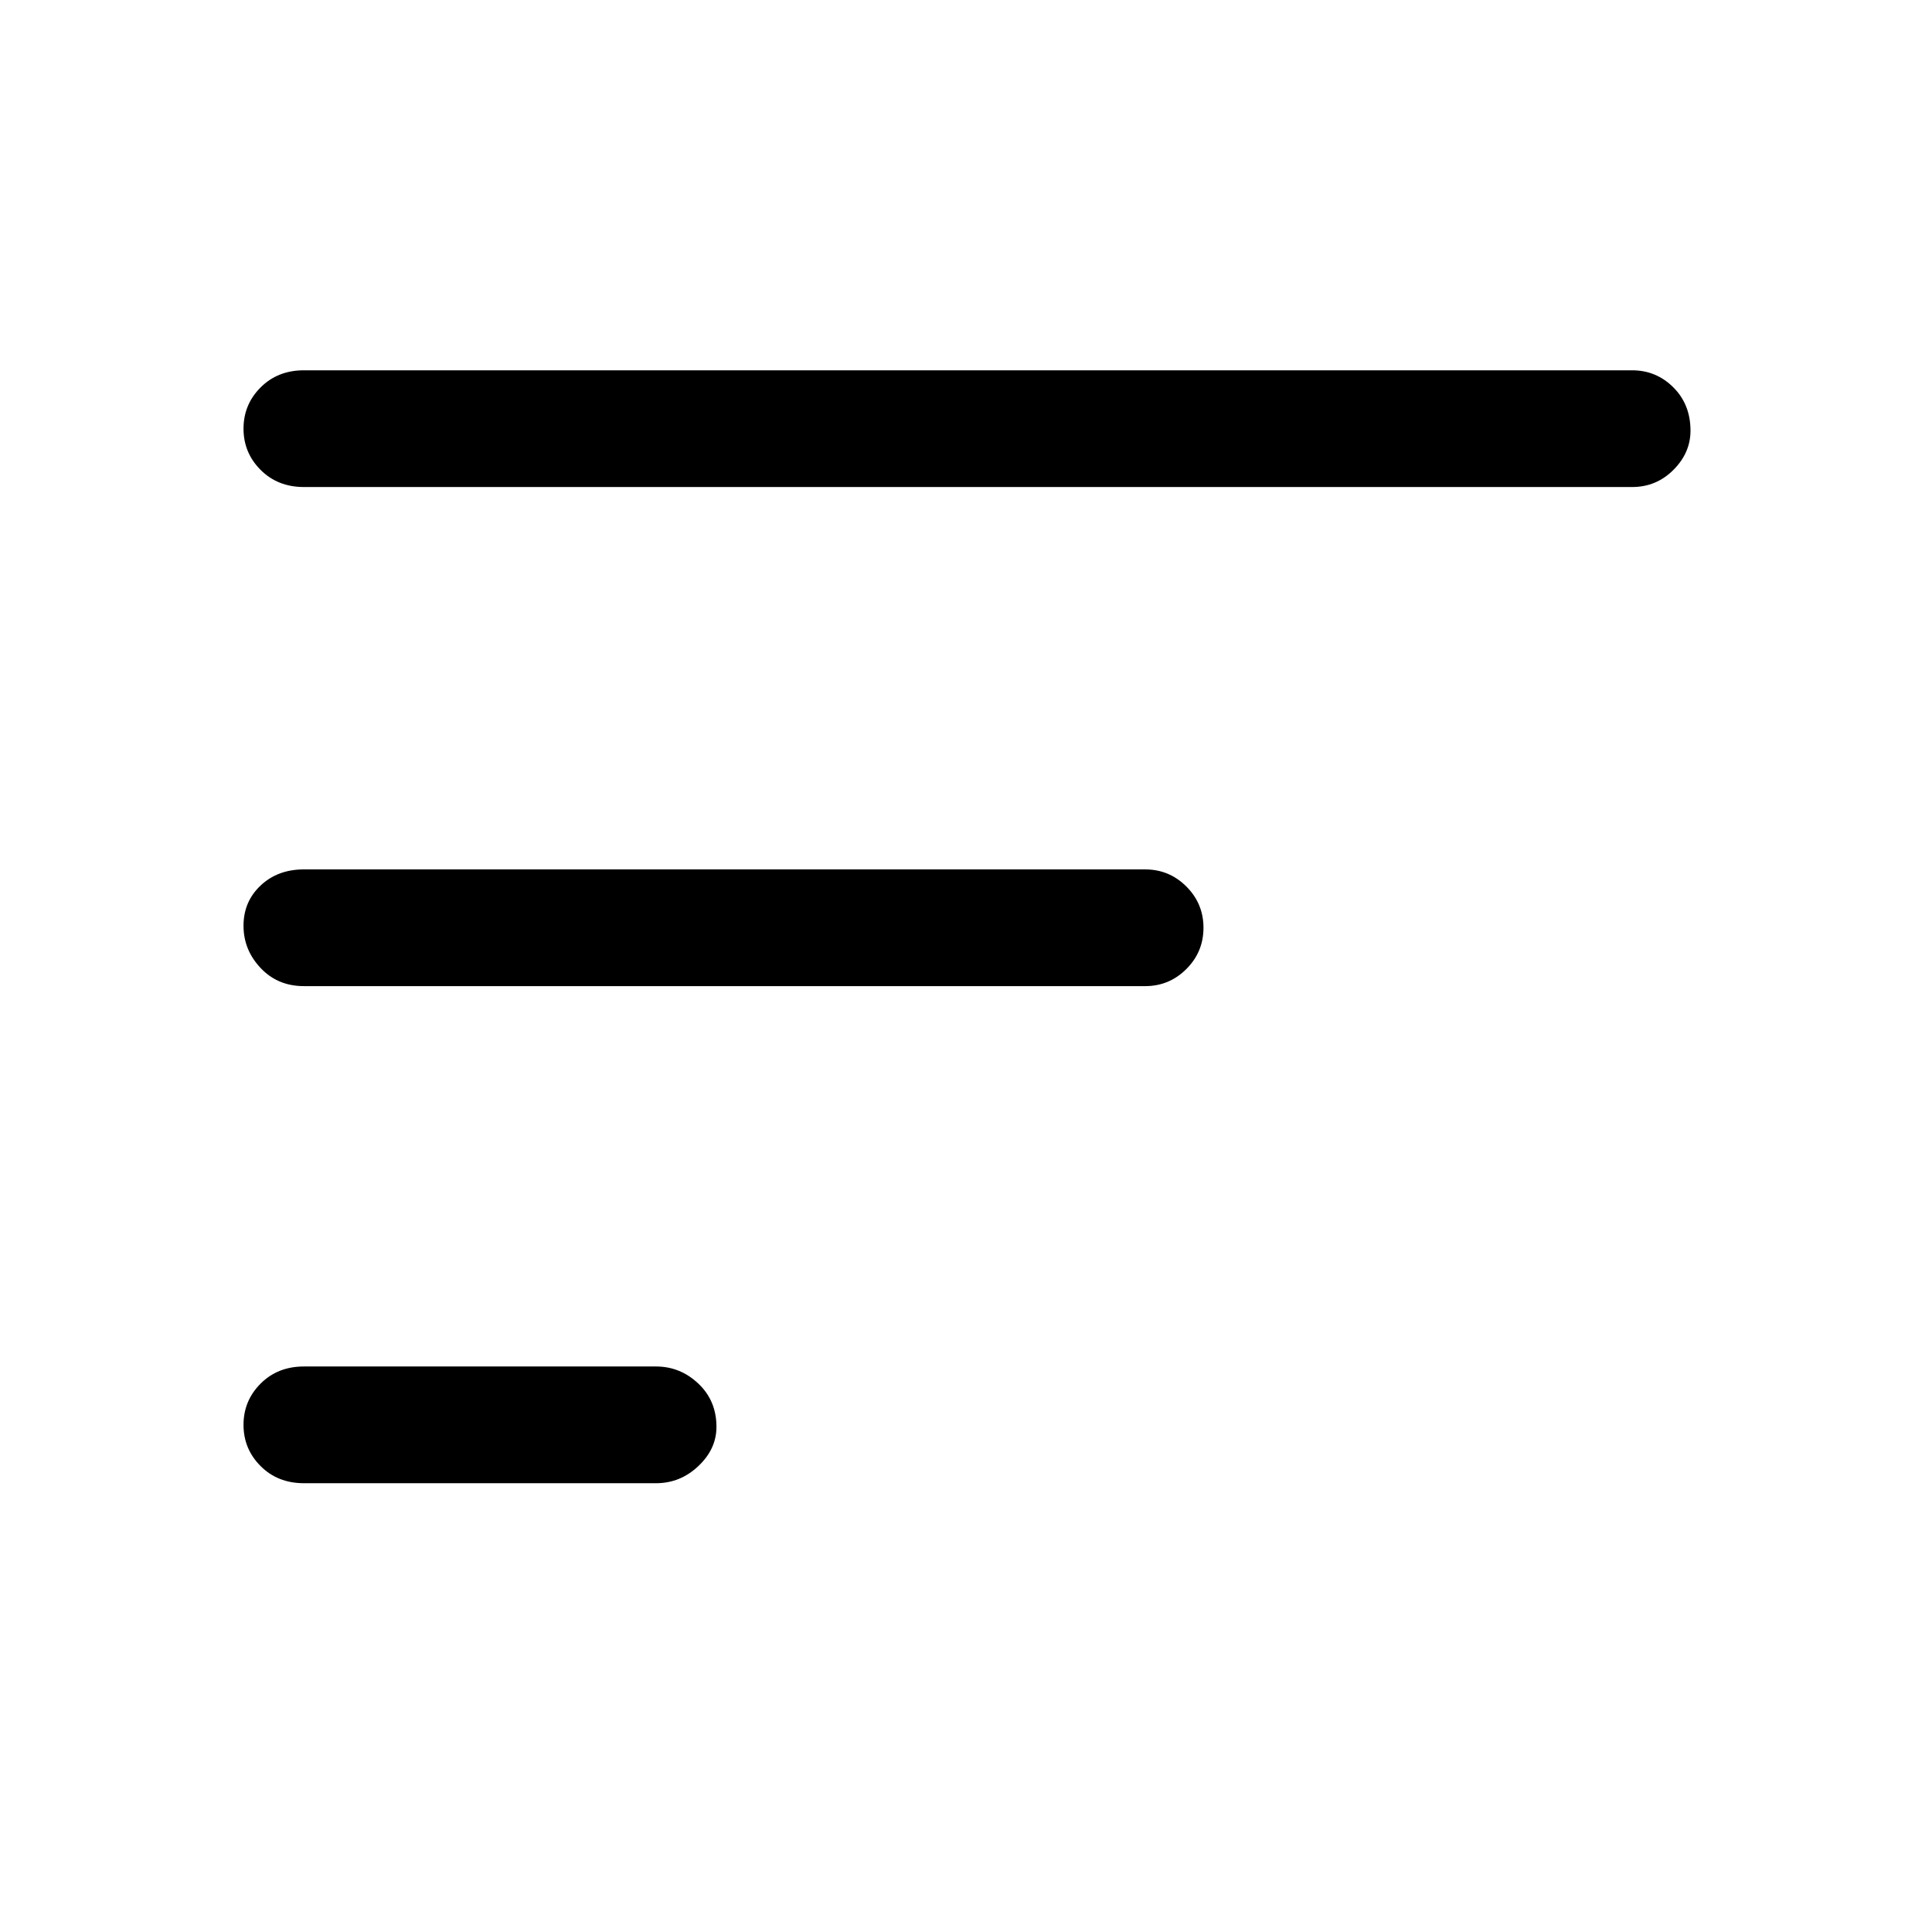 <svg xmlns="http://www.w3.org/2000/svg" height="48" width="48"><path d="M16.3 36.85H7.55q-.65 0-1.075-.425Q6.05 36 6.05 35.4q0-.6.425-1.025.425-.425 1.075-.425h8.75q.6 0 1.05.425.45.425.45 1.075 0 .55-.45.975-.45.425-1.05.425ZM40.55 12.1h-33q-.65 0-1.075-.425-.425-.425-.425-1.025 0-.6.425-1.025Q6.9 9.2 7.55 9.2h33q.6 0 1.025.425Q42 10.05 42 10.7q0 .55-.425.975-.425.425-1.025.425Zm-12.1 12.4H7.55q-.65 0-1.075-.45Q6.05 23.6 6.05 23q0-.6.425-1t1.075-.4h20.9q.6 0 1.025.425.425.425.425 1.025 0 .6-.425 1.025-.425.425-1.025.425Z"/></svg>
